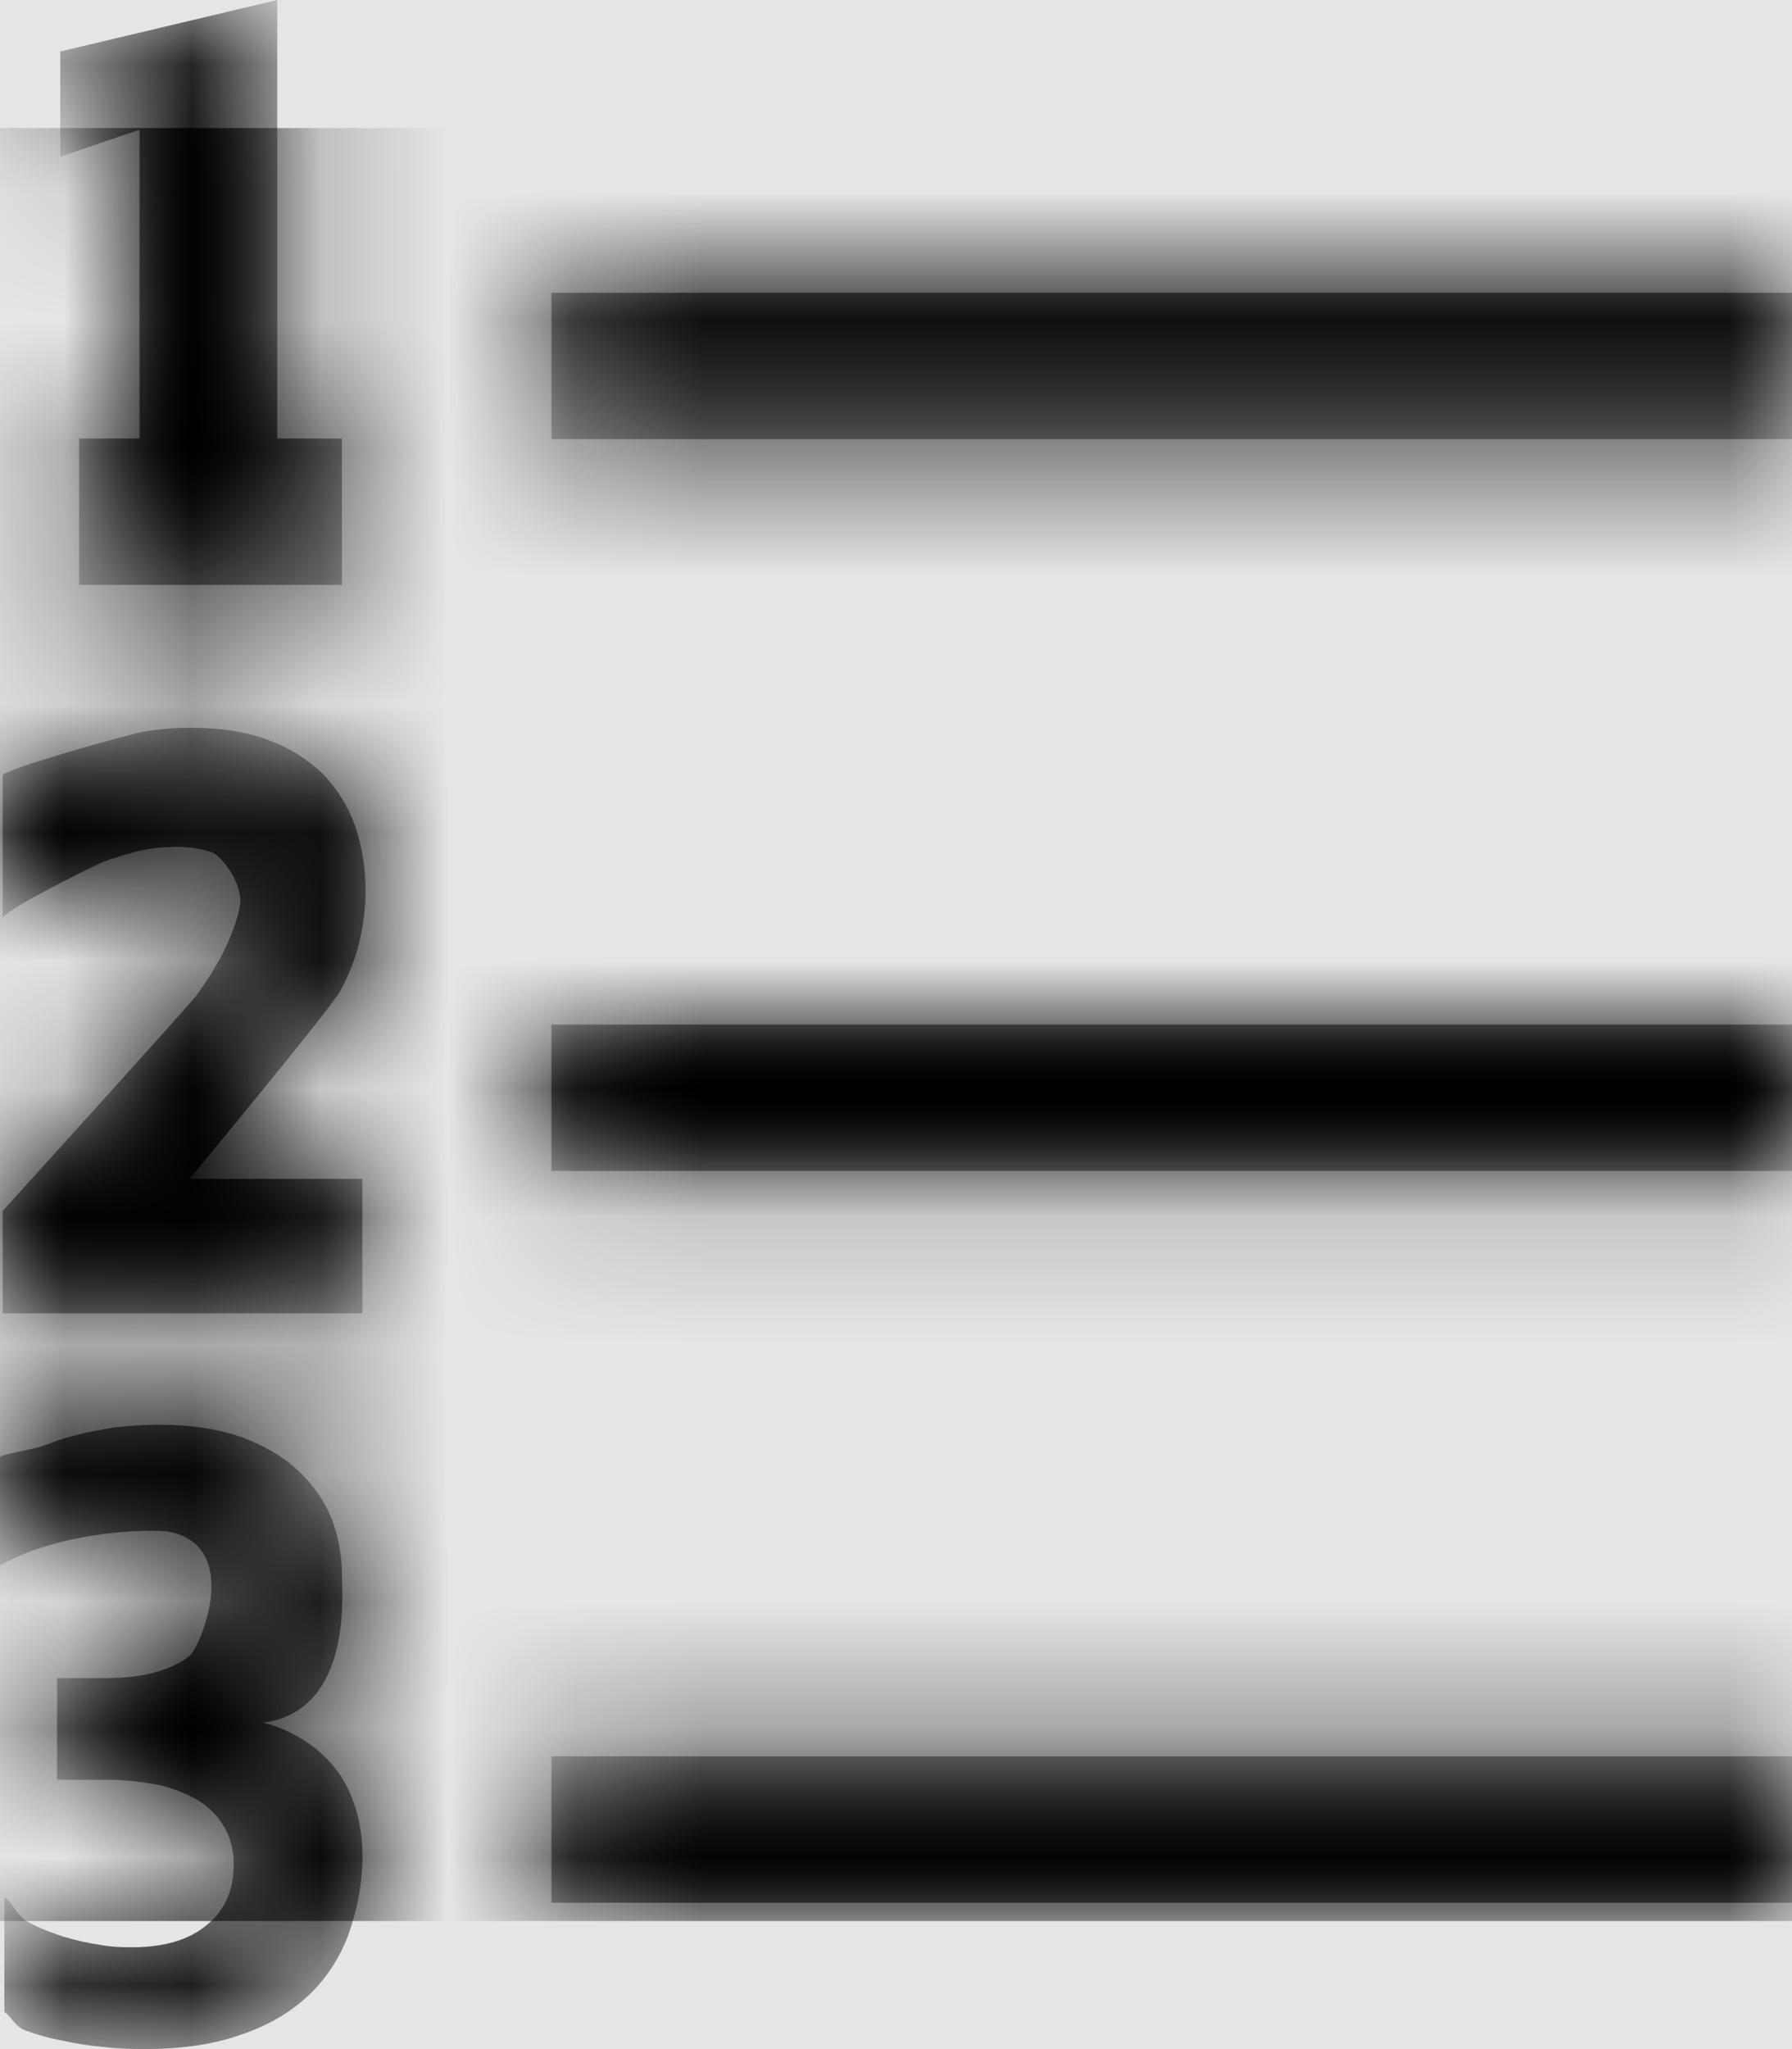 <svg width="875" height="1000" viewBox="0 0 875 1000" version="1.1" xmlns="http://www.w3.org/2000/svg" xmlns:xlink="http://www.w3.org/1999/xlink">
<title>format-list-ordered</title>
<desc>Created using Figma</desc>
<g id="Canvas" transform="matrix(62.5 0 0 62.5 -68312.5 -6562.5)">
<rect x="1093" y="105" width="14" height="16" fill="#E5E5E5"/>
<g id="format-list-ordered">
<mask id="mask0_outline" mask-type="alpha">
<g id="Mask">
<use xlink:href="#path0_fill" transform="translate(1093 105)" fill="#FFFFFF"/>
</g>
</mask>
<g id="Mask" mask="url(#mask0_outline)">
<use xlink:href="#path0_fill" transform="translate(1093 105)"/>
</g>
<g id="&#226;&#134;&#170;&#240;&#159;&#142;&#168;Color" mask="url(#mask0_outline)">
<g id="Rectangle 3">
<use xlink:href="#path1_fill" transform="translate(1093 106)"/>
</g>
</g>
</g>
</g>
<defs>
<path id="path0_fill" fill-rule="evenodd" d="M 2.671 3.424L 2.671 4.567L 0.618 4.567L 0.618 3.424L 1.09 3.424L 1.09 1.013L 0.471 1.223L 0.471 0.402L 2.166 0L 2.166 3.424L 2.671 3.424ZM 2.659 7.737C 2.591 7.866 1.481 9.205 1.481 9.205L 2.831 9.205L 2.831 10.255L 0.021 10.255L 0.021 9.455C 0.021 9.455 1.447 7.884 1.531 7.777C 1.742 7.491 1.838 7.254 1.872 7.085C 1.91 6.915 1.737 6.688 1.657 6.656C 1.578 6.629 1.481 6.612 1.376 6.612C 1.279 6.612 1.165 6.625 1.073 6.647L 1.051 6.653C 0.959 6.679 0.852 6.708 0.77 6.746C 0.677 6.79 0.021 7.112 0.021 7.174L 0.021 6.054C 0.021 6.009 0.993 5.737 1.119 5.714C 1.237 5.692 1.363 5.683 1.493 5.683C 1.729 5.683 1.931 5.714 2.103 5.781C 2.272 5.844 2.415 5.938 2.528 6.049C 2.638 6.165 2.722 6.299 2.776 6.455C 2.827 6.607 2.856 6.777 2.856 6.951C 2.856 7.085 2.84 7.214 2.81 7.344C 2.781 7.473 2.73 7.603 2.659 7.737ZM 2.747 14.031C 2.558 13.554 2.057 13.451 2.057 13.451C 2.707 13.364 2.68 12.562 2.672 12.337L 2.672 12.336C 2.672 12.319 2.671 12.305 2.671 12.295C 2.671 12.152 2.646 12.013 2.596 11.87C 2.541 11.732 2.461 11.612 2.347 11.5C 2.234 11.388 2.087 11.299 1.906 11.228C 1.725 11.161 1.502 11.125 1.245 11.125C 1.115 11.125 0.997 11.134 0.888 11.147C 0.778 11.165 0.673 11.183 0.581 11.21C 0.496 11.23 0.422 11.258 0.356 11.283L 0.337 11.29C 0.302 11.302 0.241 11.315 0.179 11.328C 0.104 11.344 0.028 11.36 0 11.375L 0 12.223C 0.522 11.933 1.237 11.942 1.321 11.96C 1.901 12.076 1.557 12.875 1.481 12.929C 1.409 12.987 1.321 13.027 1.212 13.058C 1.102 13.089 0.972 13.103 0.816 13.103L 0.446 13.103L 0.446 13.897L 0.85 13.897C 0.989 13.897 1.119 13.915 1.241 13.938C 1.359 13.964 1.464 14.009 1.548 14.058C 1.636 14.112 1.704 14.183 1.75 14.263C 1.8 14.348 1.826 14.446 1.826 14.558C 1.826 14.755 1.758 14.915 1.62 15.027C 1.481 15.147 1.283 15.205 1.026 15.205C 0.942 15.205 0.854 15.201 0.766 15.183C 0.673 15.17 0.581 15.147 0.488 15.12C 0.4 15.089 0.311 15.058 0.223 15.009C 0.174 14.986 0.143 14.942 0.111 14.898L 0.11 14.897C 0.087 14.865 0.064 14.832 0.034 14.808L 0.034 15.71C 0.057 15.724 0.075 15.746 0.094 15.77C 0.123 15.804 0.153 15.841 0.206 15.857C 0.29 15.888 0.383 15.915 0.484 15.933C 0.585 15.955 0.69 15.973 0.795 15.982C 0.904 15.995 1.014 16 1.123 16C 1.413 16 1.67 15.964 1.88 15.888C 2.095 15.817 2.267 15.714 2.406 15.585C 2.545 15.455 2.646 15.299 2.713 15.13C 2.764 14.995 2.932 14.495 2.747 14.031ZM 4.308 3.429L 14 3.429L 14 2.286L 4.308 2.286L 4.308 3.429ZM 14 9.143L 4.308 9.143L 4.308 8L 14 8L 14 9.143ZM 4.308 14.857L 14 14.857L 14 13.714L 4.308 13.714L 4.308 14.857Z"/>
<path id="path1_fill" fill-rule="evenodd" d="M 0 0L 14 0L 14 14L 0 14L 0 0Z"/>
</defs>
</svg>

